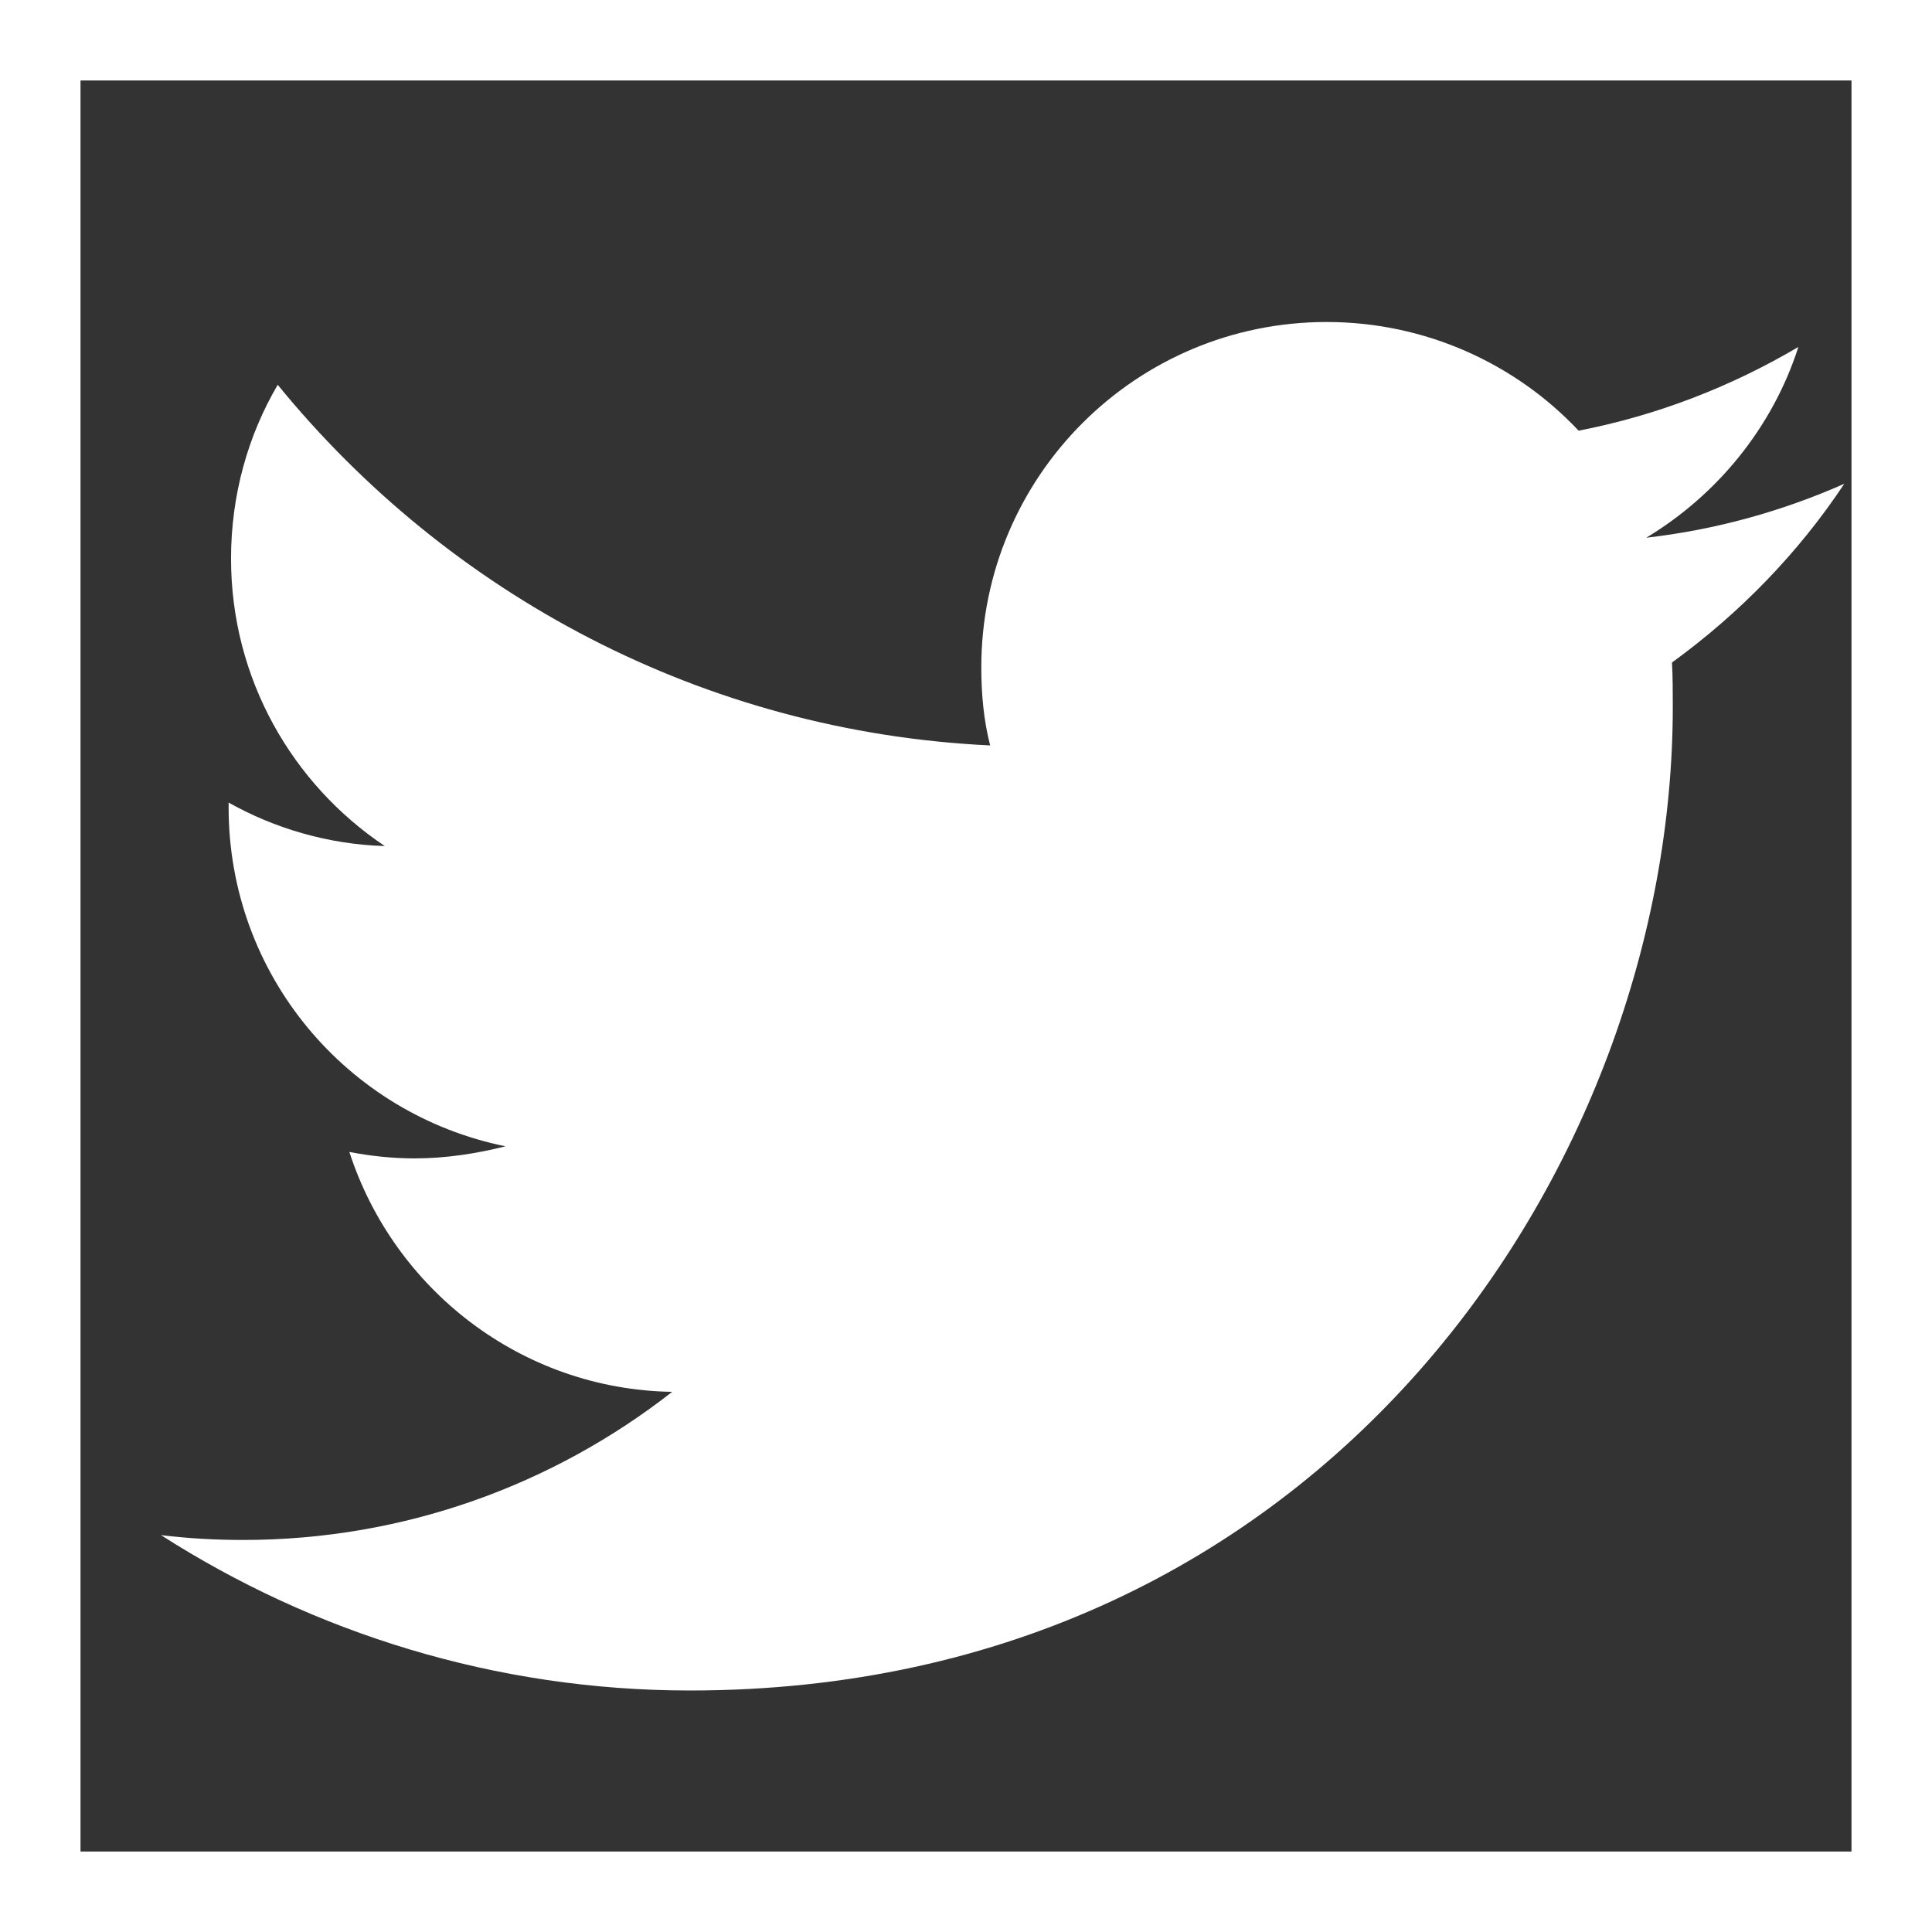 <svg width="24" height="24" viewBox="0 0 24 24" fill="none" xmlns="http://www.w3.org/2000/svg" xmlns:xlink="http://www.w3.org/1999/xlink">
	<rect x="0" y="0" width="24" height="24" fill="#333333" stroke="none"/>
	<desc>
			Created with Pixso.
	</desc>
	<defs>
		<clipPath id="clip5_24">
			<rect id="twitter" rx="-0.5" width="23" height="23" transform="translate(0.5 0.5)" fill="white" fill-opacity="0"/>
		</clipPath>
	</defs>
	<g clip-path="url(#clip5_24)">
		<path id="Vector" d="M22.91 6.01C22.14 6.35 21.32 6.58 20.45 6.68C21.33 6.15 22.02 5.31 22.34 4.31C21.51 4.8 20.59 5.16 19.61 5.35C18.83 4.52 17.71 4 16.48 4C14.11 4 12.19 5.92 12.19 8.29C12.19 8.62 12.22 8.95 12.3 9.26C8.73 9.09 5.57 7.38 3.45 4.78C3.08 5.41 2.87 6.15 2.87 6.94C2.87 8.43 3.63 9.74 4.78 10.51C4.08 10.49 3.41 10.29 2.84 9.97C2.84 9.99 2.84 10.01 2.84 10.03C2.84 12.11 4.31 13.84 6.28 14.24C5.92 14.33 5.54 14.39 5.15 14.39C4.87 14.39 4.6 14.36 4.34 14.31C4.89 16.01 6.47 17.26 8.35 17.29C6.88 18.44 5.03 19.13 3.02 19.13C2.67 19.13 2.33 19.11 2 19.07C3.89 20.28 6.15 21 8.57 21C16.47 21 20.78 14.46 20.78 8.78C20.78 8.6 20.78 8.41 20.77 8.23C21.61 7.62 22.34 6.87 22.91 6.01Z" fill="#FFFFFF" fill-opacity="1" fill-rule="nonzero"/>
	</g>
	<rect id="twitter" rx="-0.5" width="23" height="23" transform="translate(0.5 0.5)" stroke="#FFFFFF" stroke-opacity="1" stroke-width="1"/>
</svg>
